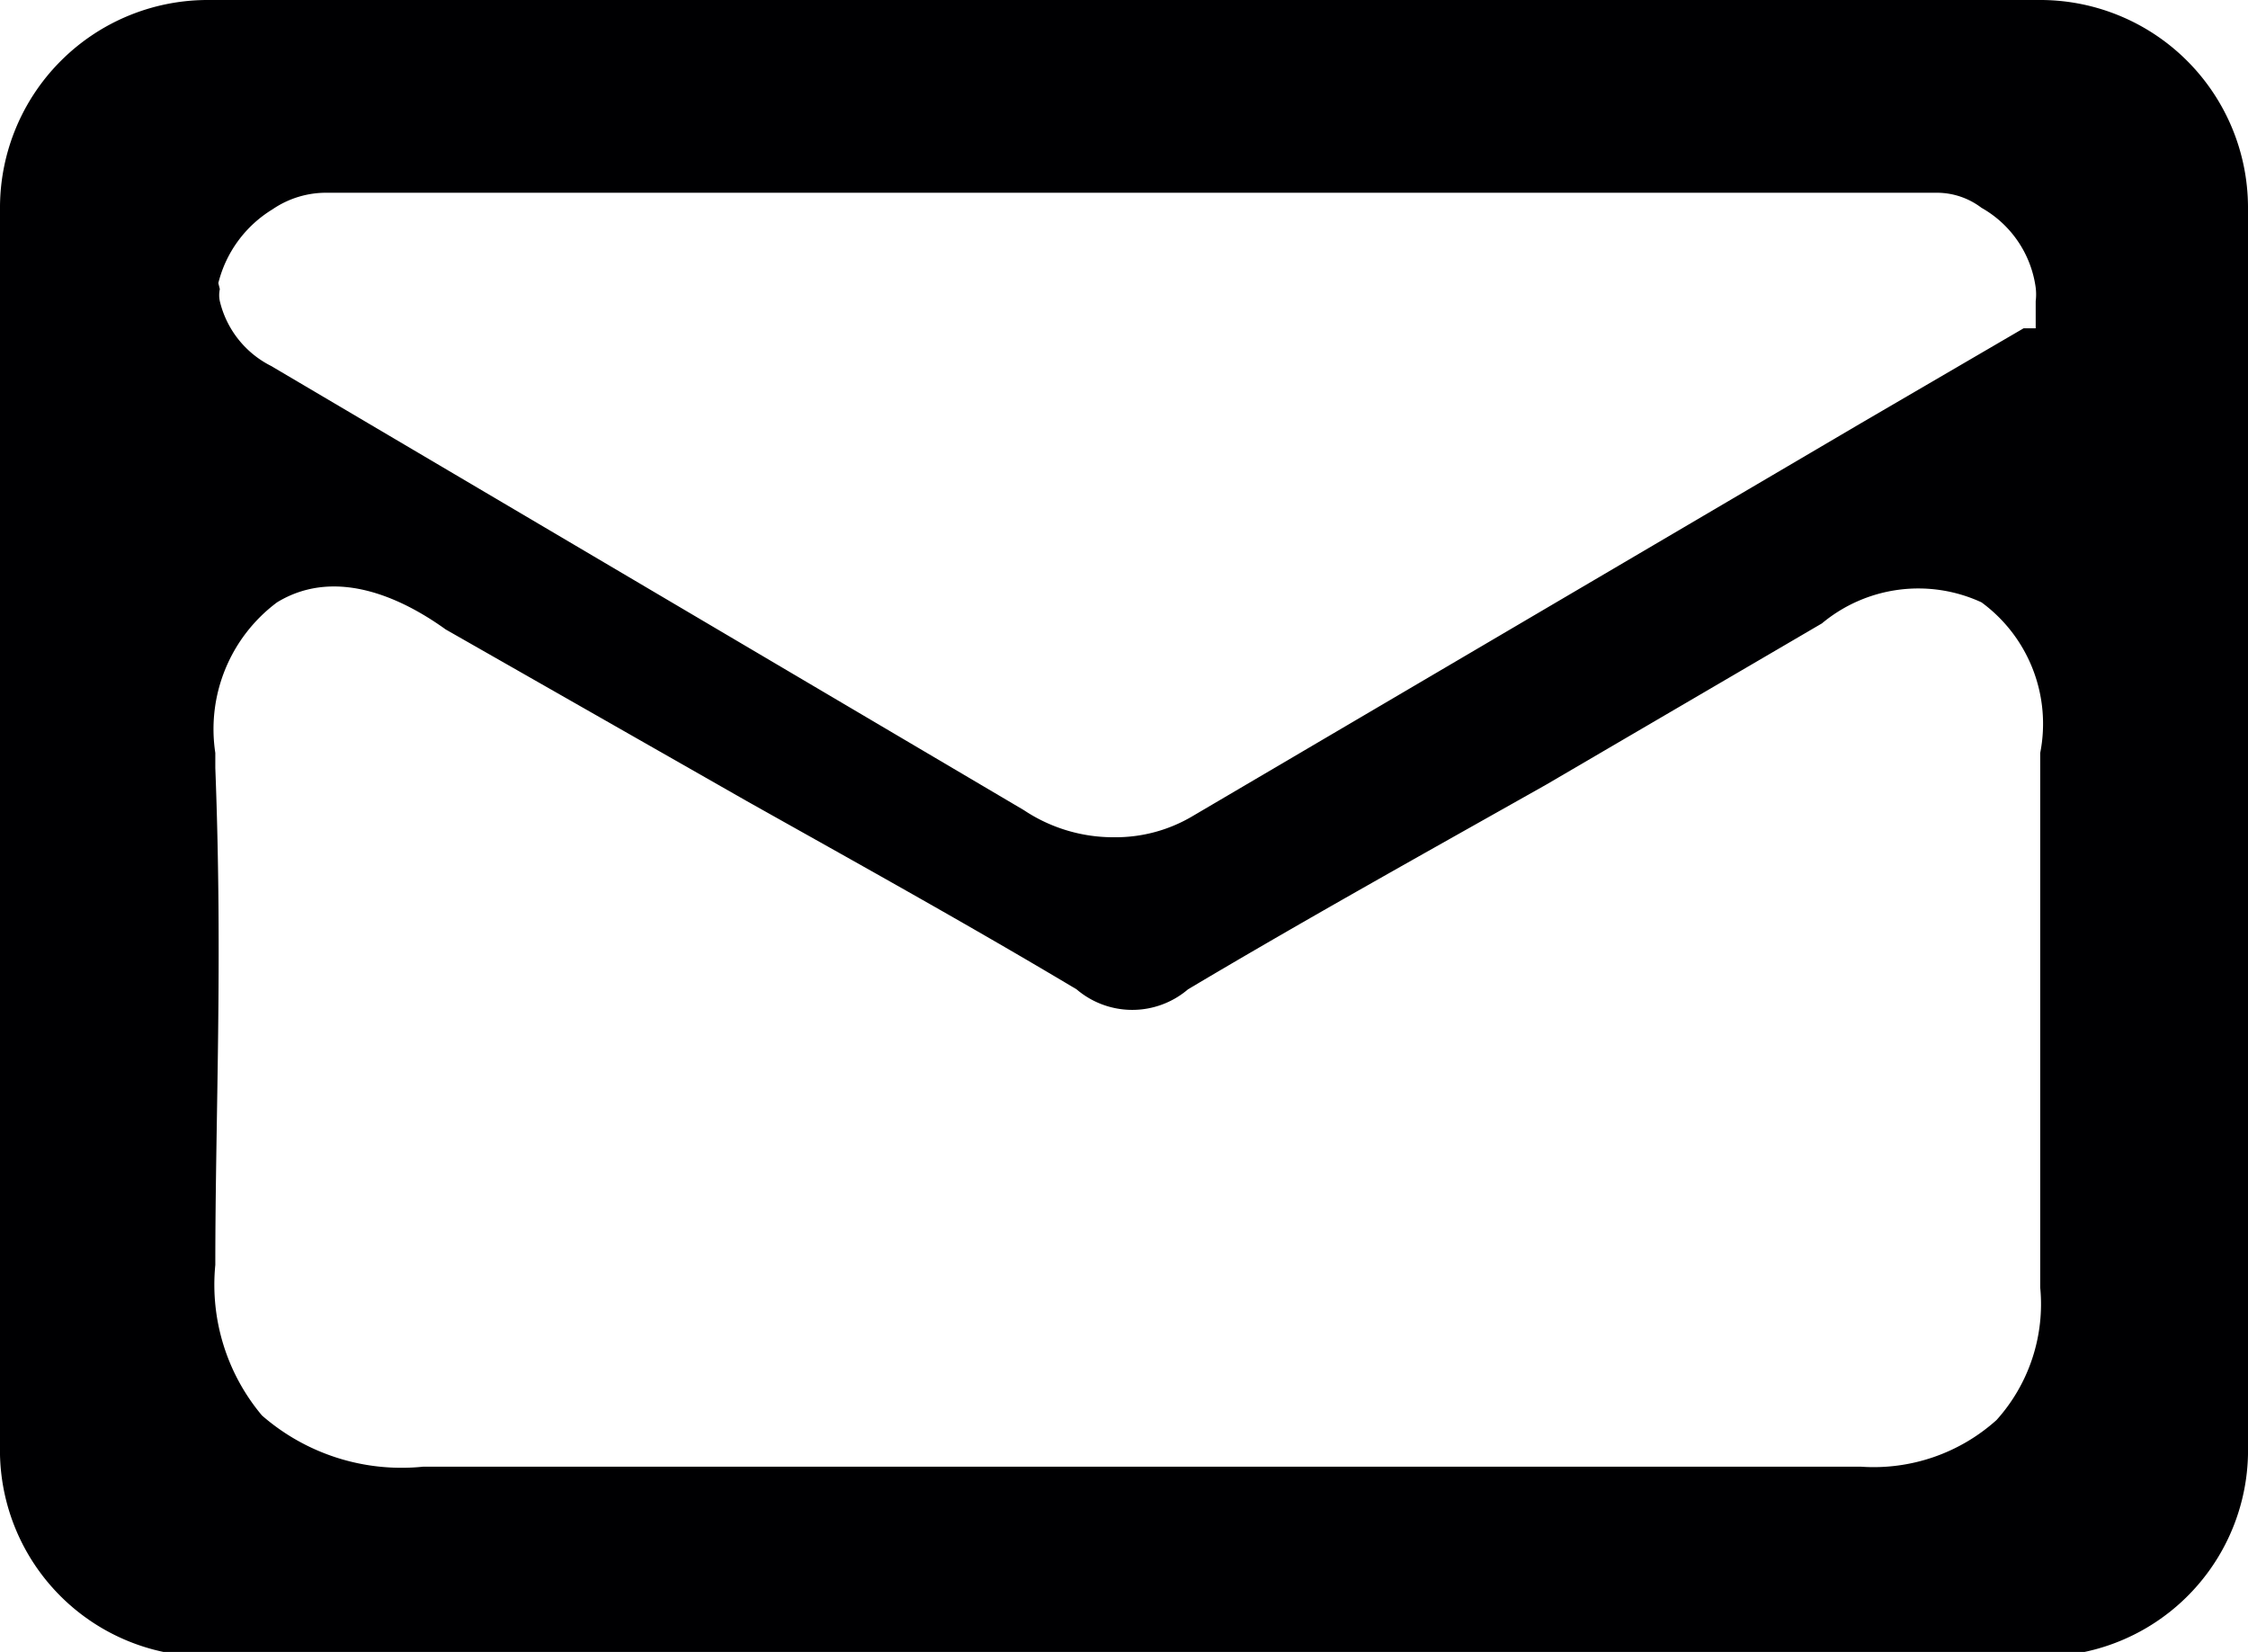 <svg xmlns="http://www.w3.org/2000/svg" viewBox="0 0 14.93 10.97"><defs><style>.cls-1{fill:#000002;}</style></defs><title>Recurso 9</title><g id="Capa_2" data-name="Capa 2"><g id="Capa_1-2" data-name="Capa 1"><path class="cls-1" d="M13.56,0H1.37A1.38,1.38,0,0,0,0,1.37V9.6A1.37,1.37,0,0,0,1.37,11H13.56A1.37,1.37,0,0,0,14.93,9.6V1.37A1.38,1.38,0,0,0,13.56,0ZM1.45,1.88a.8.8,0,0,1,.36-.49.63.63,0,0,1,.36-.11H12.86a.49.49,0,0,1,.3.1.72.72,0,0,1,.36.53.37.37,0,0,1,0,.09l0,.13s0,0,0,.05l-.08,0-1.08.63L7.92,5.42a1,1,0,0,1-.52.14,1.07,1.07,0,0,1-.6-.18l-5-2.95A.65.65,0,0,1,1.46,2a.19.19,0,0,1,0-.08ZM13.55,5c0,1.2,0,2.4,0,3.55a1.15,1.15,0,0,1-.29.88,1.22,1.22,0,0,1-.9.31H5.81c-1,0-2,0-3,0h0a1.41,1.41,0,0,1-1.07-.34,1.35,1.35,0,0,1-.31-1c0-1,.05-2,0-3.3V5a1.05,1.05,0,0,1,.41-1c.41-.25.87,0,1.12.18l2,1.14c.73.41,1.47.82,2.19,1.25a.57.57,0,0,0,.74,0c.79-.47,1.6-.92,2.38-1.36L12.1,4.14A1,1,0,0,1,13.16,4,1,1,0,0,1,13.55,5Z"/></g></g></svg>